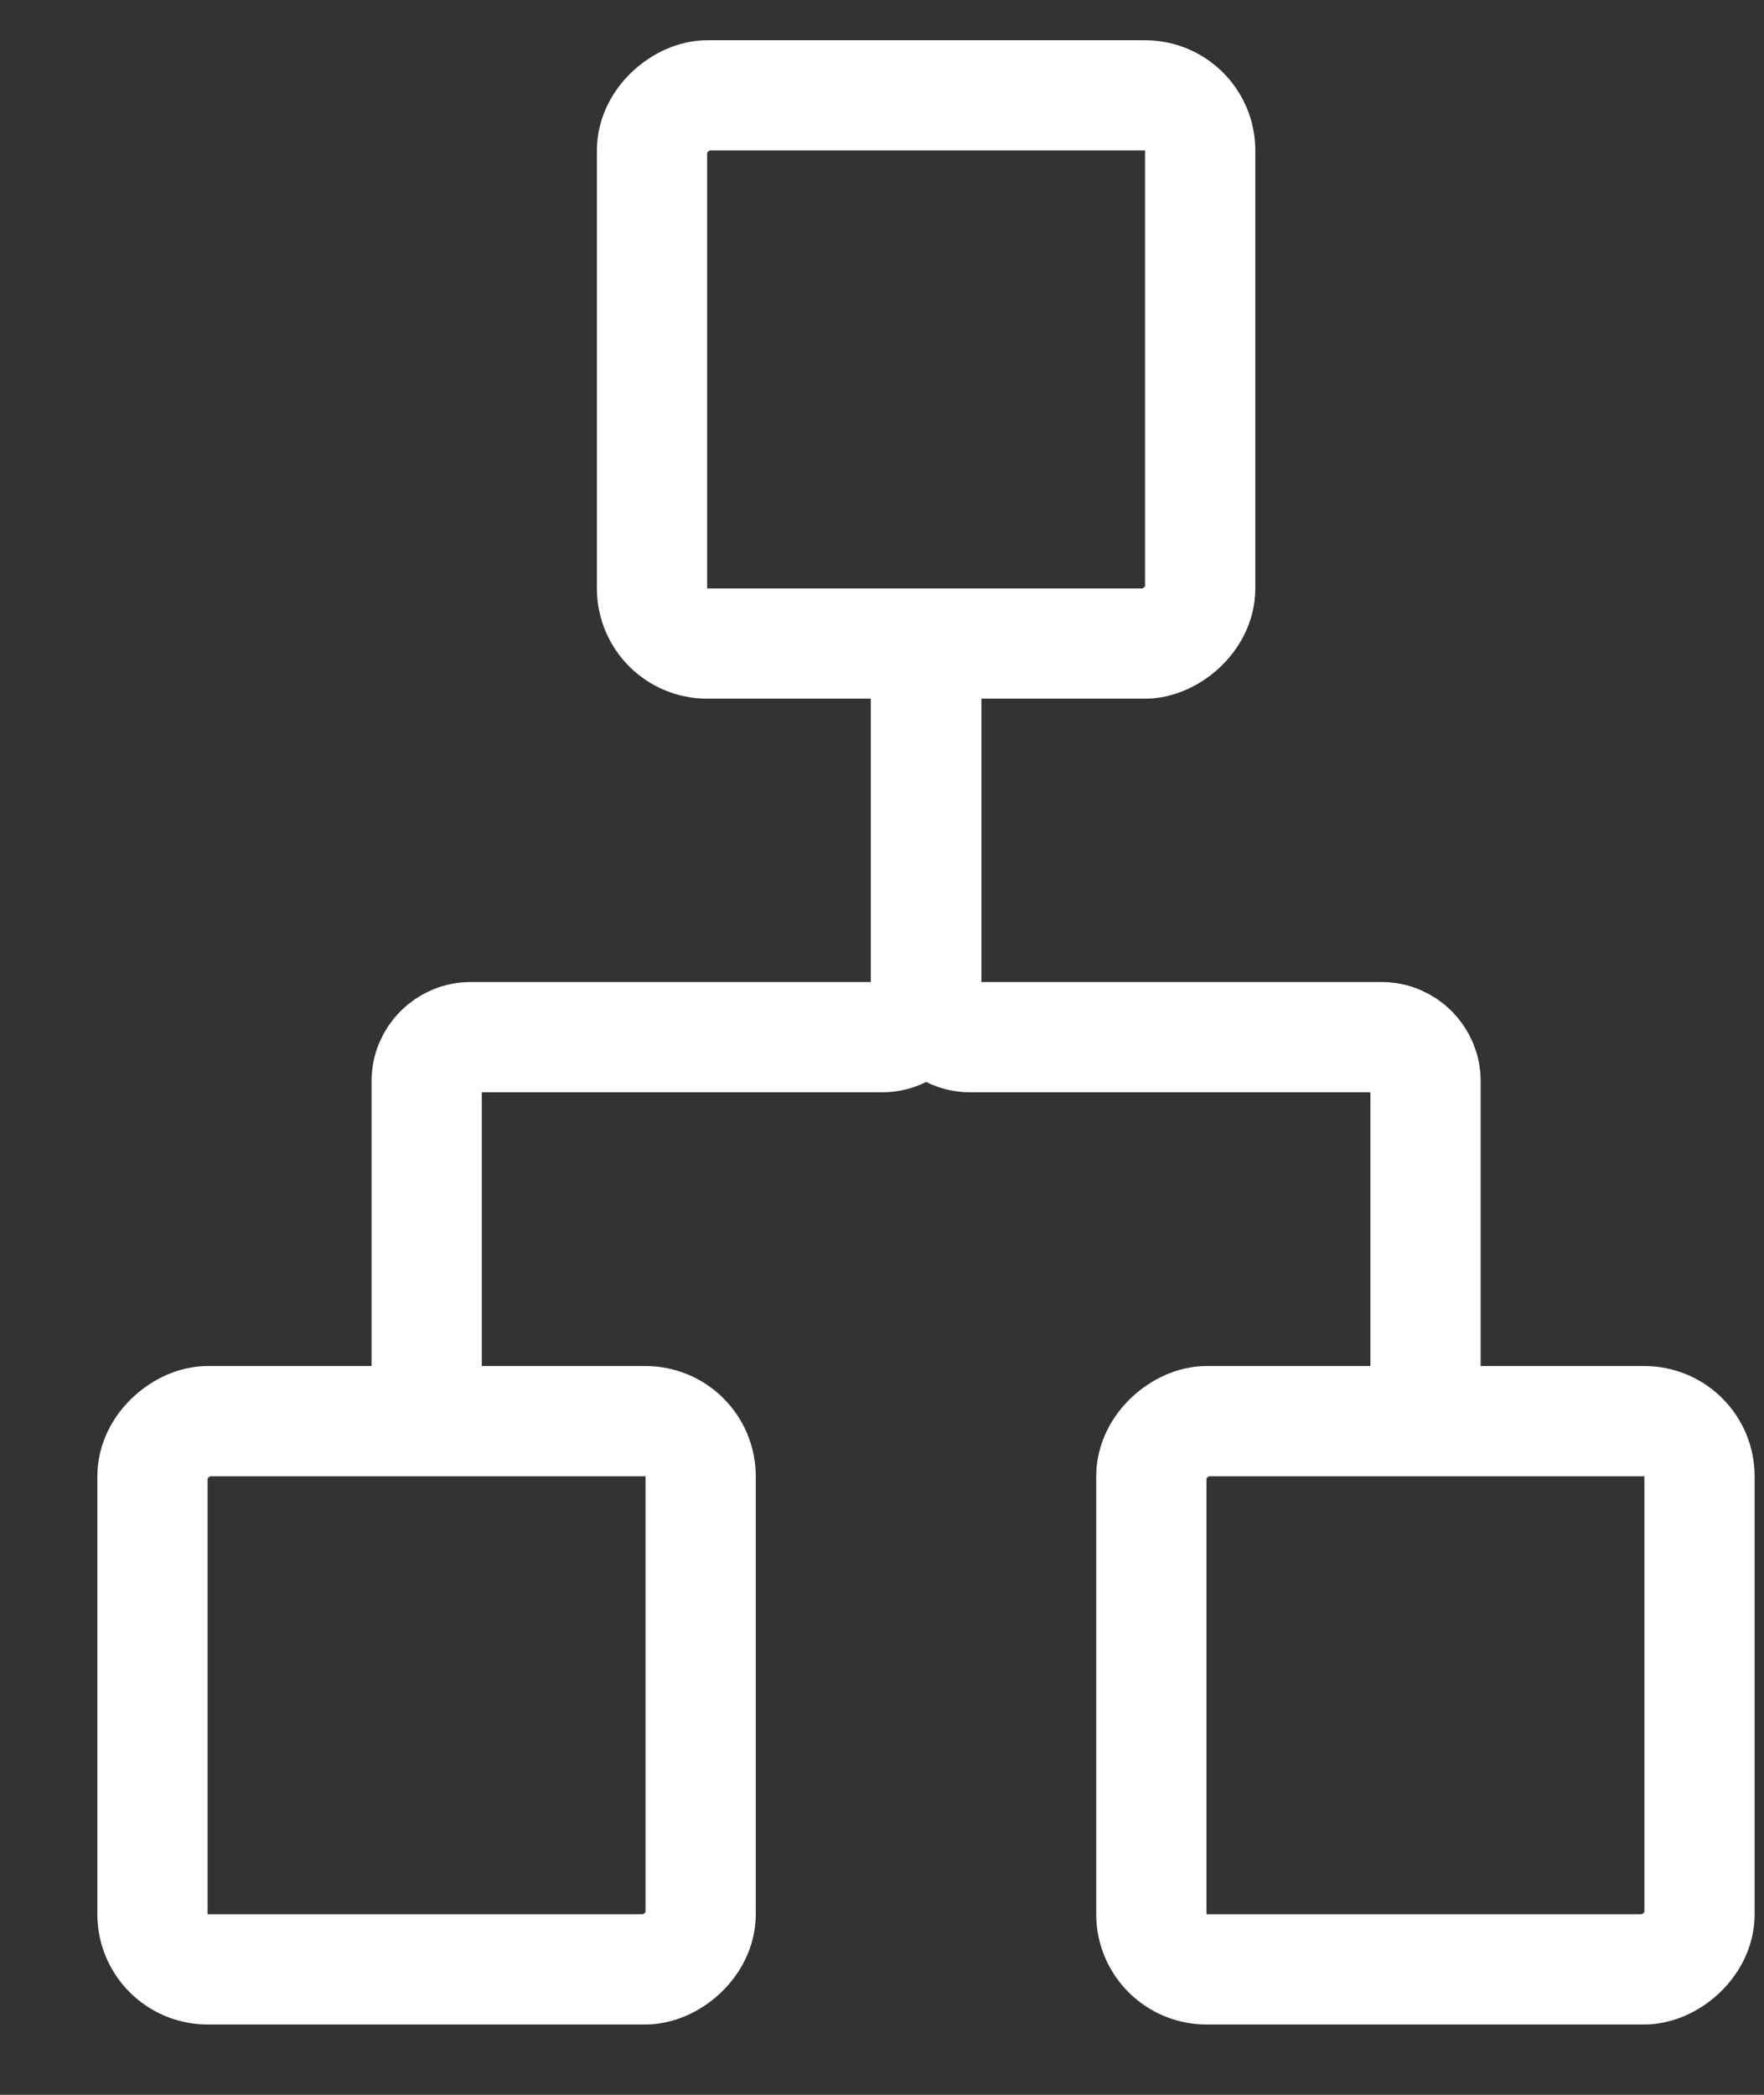 <svg xmlns="http://www.w3.org/2000/svg" width="16" height="19" viewBox="0 0 16 19" fill="none">
<rect x="0" y="0" width="16" height="19" fill="#333333" stroke="none"/>
<path d="M12.93 12.39V9.806C12.93 9.586 12.752 9.407 12.531 9.407H8.799C8.579 9.407 8.4 9.229 8.4 9.008V6.337" stroke="#FFF" stroke-linecap="round"/>
<path d="M3.87 12.39V9.806C3.87 9.586 4.049 9.407 4.269 9.407H8.002C8.222 9.407 8.4 9.229 8.4 9.008V6.337" stroke="#FFF" stroke-linecap="round"/>
<rect x="1.383" y="17.862" width="4.972" height="4.972" rx="0.5" transform="rotate(-90 1.383 17.862)" stroke="#FFF"/>
<rect x="5.914" y="5.837" width="4.972" height="4.972" rx="0.5" transform="rotate(-90 5.914 5.837)" stroke="#FFF"/>
<rect x="10.443" y="17.862" width="4.972" height="4.972" rx="0.5" transform="rotate(-90 10.443 17.862)" stroke="#FFF"/>
</svg>
